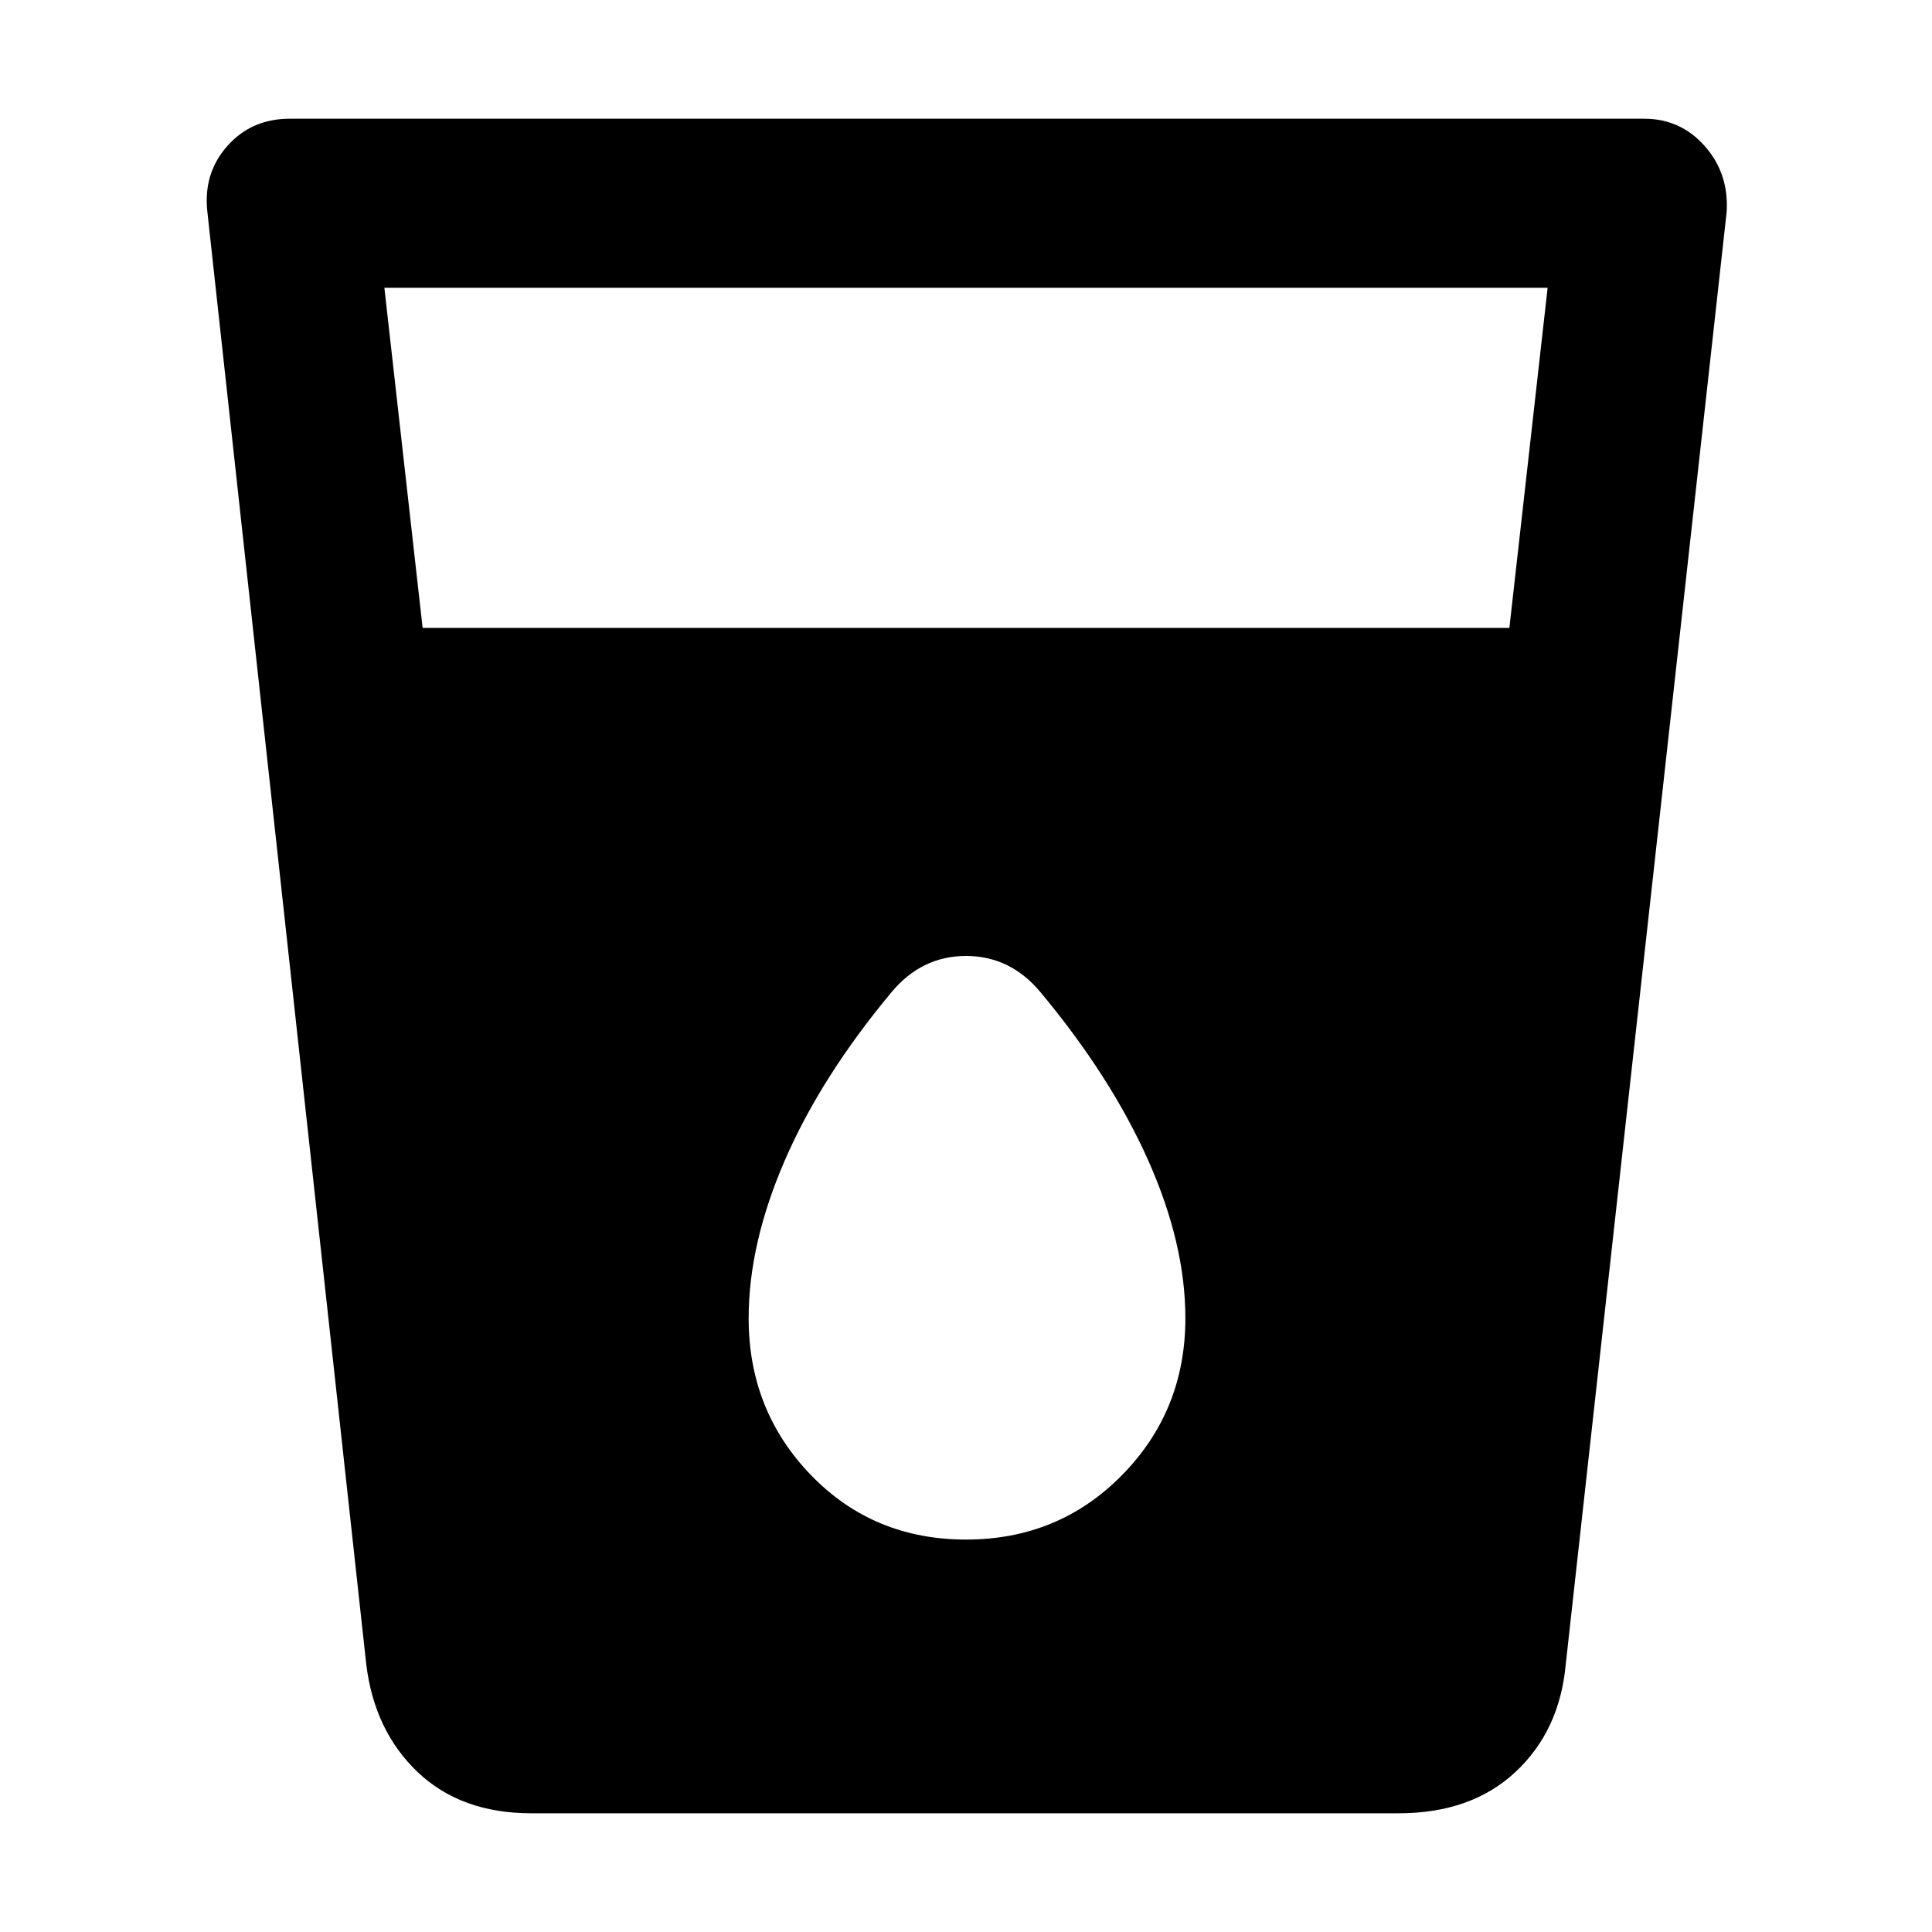 <svg xmlns="http://www.w3.org/2000/svg" height="40" width="40"><path d="M11 37.542q-1.458 0-2.354-.854-.896-.855-1.063-2.23L4.292 4.375q-.084-.792.416-1.354.5-.563 1.292-.563h28.042q.75 0 1.25.563.5.562.458 1.354l-3.333 30.083q-.125 1.375-1.042 2.23-.917.854-2.417.854ZM8.75 13h22.5l.792-7.042H7.958ZM20 31.875q1.917 0 3.229-1.333 1.313-1.334 1.313-3.25 0-1.542-.771-3.271-.771-1.729-2.229-3.479-.625-.75-1.542-.75t-1.542.75Q17 22.292 16.25 24.021q-.75 1.729-.75 3.271 0 1.916 1.292 3.25 1.291 1.333 3.208 1.333Z"/></svg>